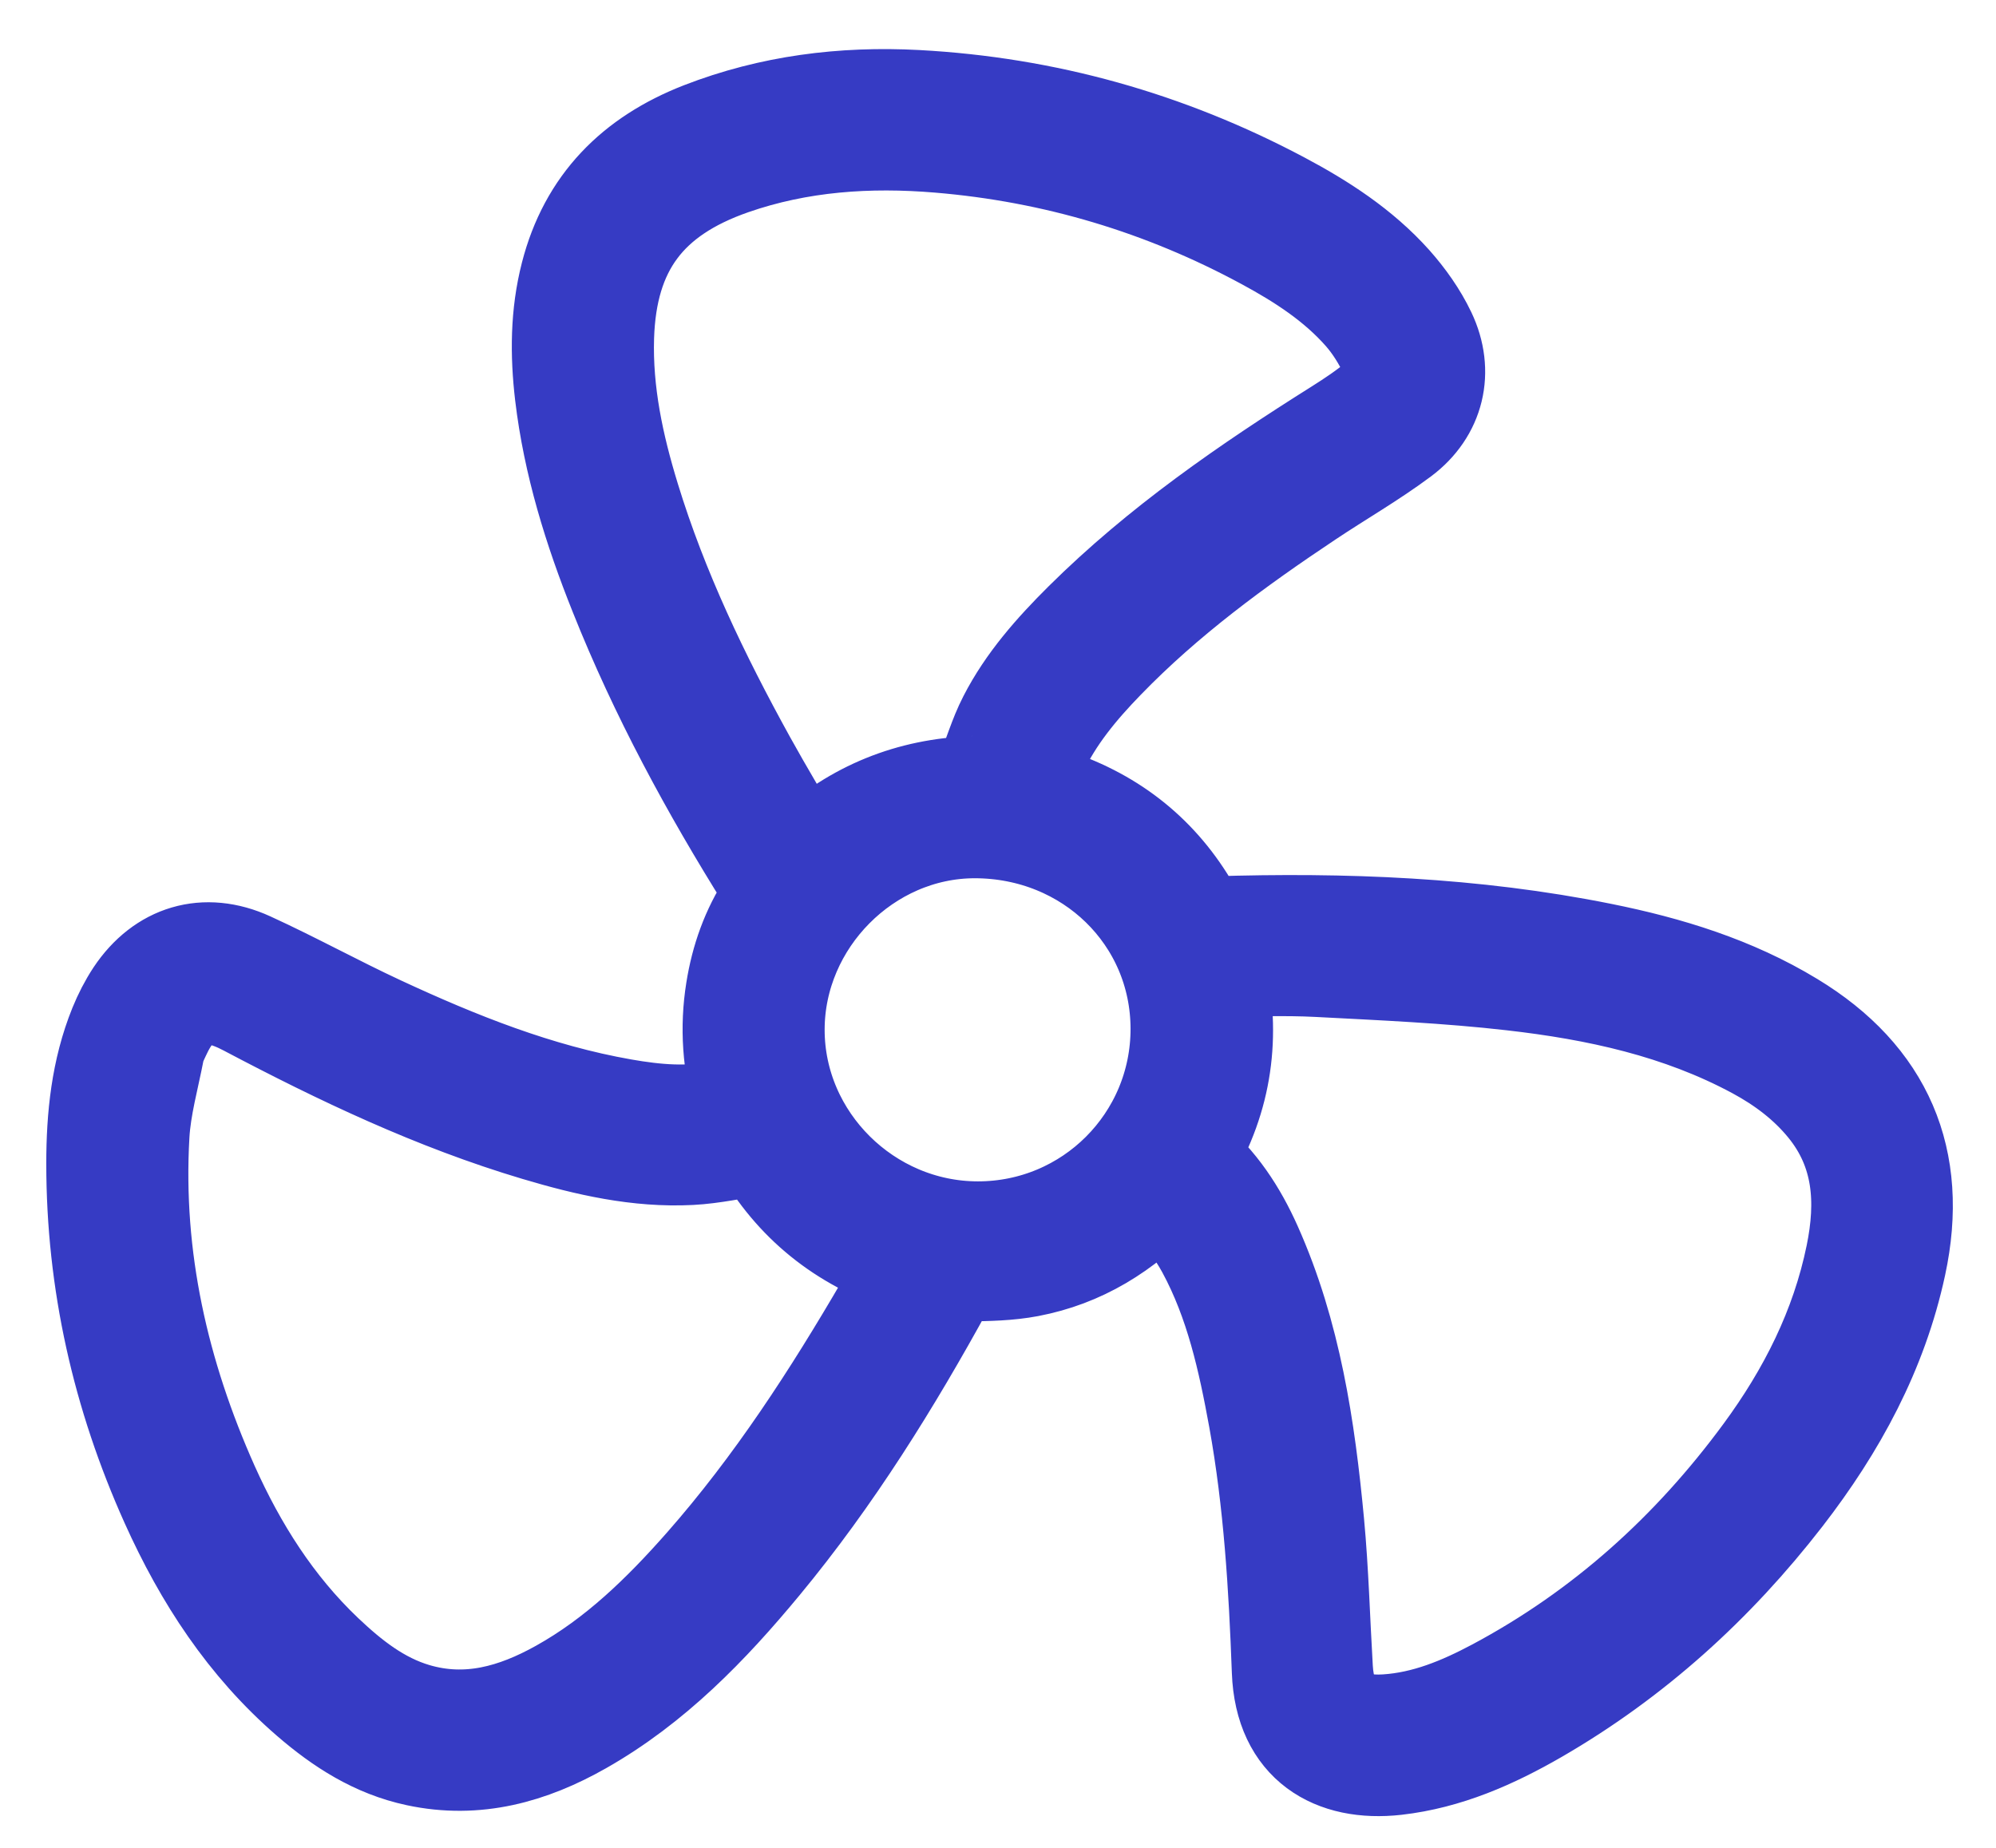 <svg width="27" height="25" viewBox="0 0 27 25" fill="none" xmlns="http://www.w3.org/2000/svg">
<path d="M15.753 16.108C15.217 16.675 14.629 17.032 13.922 17.167C13.648 17.219 13.363 17.224 13.083 17.228C12.95 17.23 12.878 17.257 12.811 17.38C12.083 18.71 11.285 19.996 10.314 21.169C9.612 22.017 8.85 22.805 7.878 23.357C7.183 23.752 6.446 23.961 5.637 23.787C5.069 23.666 4.601 23.364 4.173 22.994C3.325 22.261 2.732 21.348 2.279 20.34C1.622 18.878 1.276 17.346 1.276 15.743C1.276 15.108 1.34 14.477 1.582 13.879C1.643 13.729 1.718 13.582 1.807 13.447C2.181 12.886 2.769 12.706 3.387 12.989C3.982 13.261 4.556 13.578 5.15 13.854C6.201 14.342 7.276 14.772 8.428 14.974C8.874 15.052 9.323 15.094 9.772 14.99C9.856 14.971 9.937 14.939 10.029 14.91C9.88 14.403 9.845 13.902 9.926 13.396C9.993 12.973 10.134 12.573 10.37 12.214C10.445 12.1 10.432 12.029 10.365 11.923C9.588 10.683 8.893 9.4 8.351 8.039C8.002 7.167 7.725 6.276 7.614 5.34C7.55 4.794 7.552 4.25 7.69 3.713C7.938 2.746 8.562 2.12 9.485 1.76C10.424 1.395 11.401 1.273 12.4 1.326C14.145 1.42 15.79 1.882 17.332 2.7C17.892 2.997 18.424 3.341 18.849 3.816C19.032 4.022 19.198 4.256 19.316 4.504C19.565 5.027 19.434 5.576 18.969 5.924C18.567 6.224 18.129 6.475 17.711 6.754C16.732 7.406 15.785 8.1 14.964 8.948C14.605 9.318 14.276 9.712 14.058 10.183C13.988 10.333 13.943 10.496 13.881 10.666C14.049 10.718 14.193 10.757 14.334 10.807C15.146 11.097 15.76 11.619 16.171 12.371C16.232 12.482 16.299 12.51 16.419 12.506C18.181 12.451 19.935 12.517 21.668 12.866C22.573 13.048 23.45 13.317 24.245 13.8C25.503 14.561 25.984 15.687 25.676 17.116C25.424 18.289 24.866 19.313 24.138 20.254C23.214 21.447 22.113 22.447 20.8 23.207C20.204 23.551 19.579 23.828 18.885 23.907C18.04 24.002 17.35 23.614 17.313 22.612C17.271 21.468 17.202 20.325 16.998 19.196C16.854 18.406 16.682 17.621 16.295 16.906C16.148 16.634 15.946 16.39 15.753 16.108ZM10.285 15.519C9.953 15.568 9.649 15.637 9.343 15.653C8.626 15.69 7.934 15.53 7.253 15.327C5.878 14.917 4.592 14.305 3.329 13.638C2.778 13.347 2.448 13.455 2.192 14.017C2.163 14.08 2.13 14.145 2.117 14.212C2.044 14.593 1.935 14.972 1.913 15.357C1.818 17.013 2.177 18.588 2.851 20.097C3.23 20.942 3.719 21.718 4.398 22.363C4.756 22.702 5.14 23.007 5.626 23.151C6.323 23.356 6.959 23.172 7.564 22.835C8.326 22.411 8.939 21.812 9.508 21.166C10.46 20.084 11.238 18.882 11.96 17.642C12.061 17.469 12.154 17.291 12.255 17.108C11.371 16.818 10.72 16.281 10.285 15.519ZM16.09 15.653C16.487 15.981 16.755 16.394 16.959 16.85C17.493 18.045 17.683 19.32 17.804 20.606C17.865 21.259 17.882 21.916 17.921 22.572C17.953 23.113 18.205 23.337 18.747 23.302C19.28 23.268 19.761 23.067 20.221 22.822C21.676 22.046 22.867 20.968 23.837 19.649C24.43 18.843 24.874 17.965 25.076 16.979C25.223 16.26 25.182 15.579 24.695 14.981C24.433 14.66 24.107 14.415 23.744 14.219C22.717 13.665 21.596 13.423 20.453 13.293C19.581 13.193 18.701 13.155 17.824 13.109C17.381 13.086 16.935 13.105 16.476 13.105C16.676 14.01 16.565 14.847 16.09 15.653ZM10.853 11.558C10.896 11.537 10.908 11.535 10.916 11.527C11.553 10.942 12.304 10.638 13.172 10.608C13.217 10.606 13.279 10.539 13.3 10.489C13.408 10.233 13.483 9.962 13.61 9.716C13.867 9.214 14.241 8.793 14.639 8.397C15.672 7.371 16.865 6.549 18.094 5.776C18.281 5.658 18.467 5.534 18.636 5.392C18.825 5.233 18.878 5.013 18.77 4.792C18.678 4.6 18.563 4.412 18.423 4.253C18.056 3.836 17.594 3.537 17.108 3.274C15.733 2.529 14.261 2.088 12.701 1.958C11.755 1.879 10.817 1.941 9.909 2.257C8.765 2.656 8.236 3.368 8.198 4.559C8.175 5.307 8.33 6.025 8.547 6.733C8.928 7.978 9.489 9.146 10.117 10.284C10.353 10.711 10.605 11.129 10.853 11.558ZM15.943 13.918C15.941 12.416 14.725 11.232 13.184 11.232C11.732 11.233 10.505 12.469 10.505 13.932C10.505 15.407 11.74 16.632 13.227 16.633C14.73 16.634 15.944 15.42 15.943 13.918Z" fill="#363BC4" stroke="#363BC4" stroke-width="1.3"/>
</svg>
